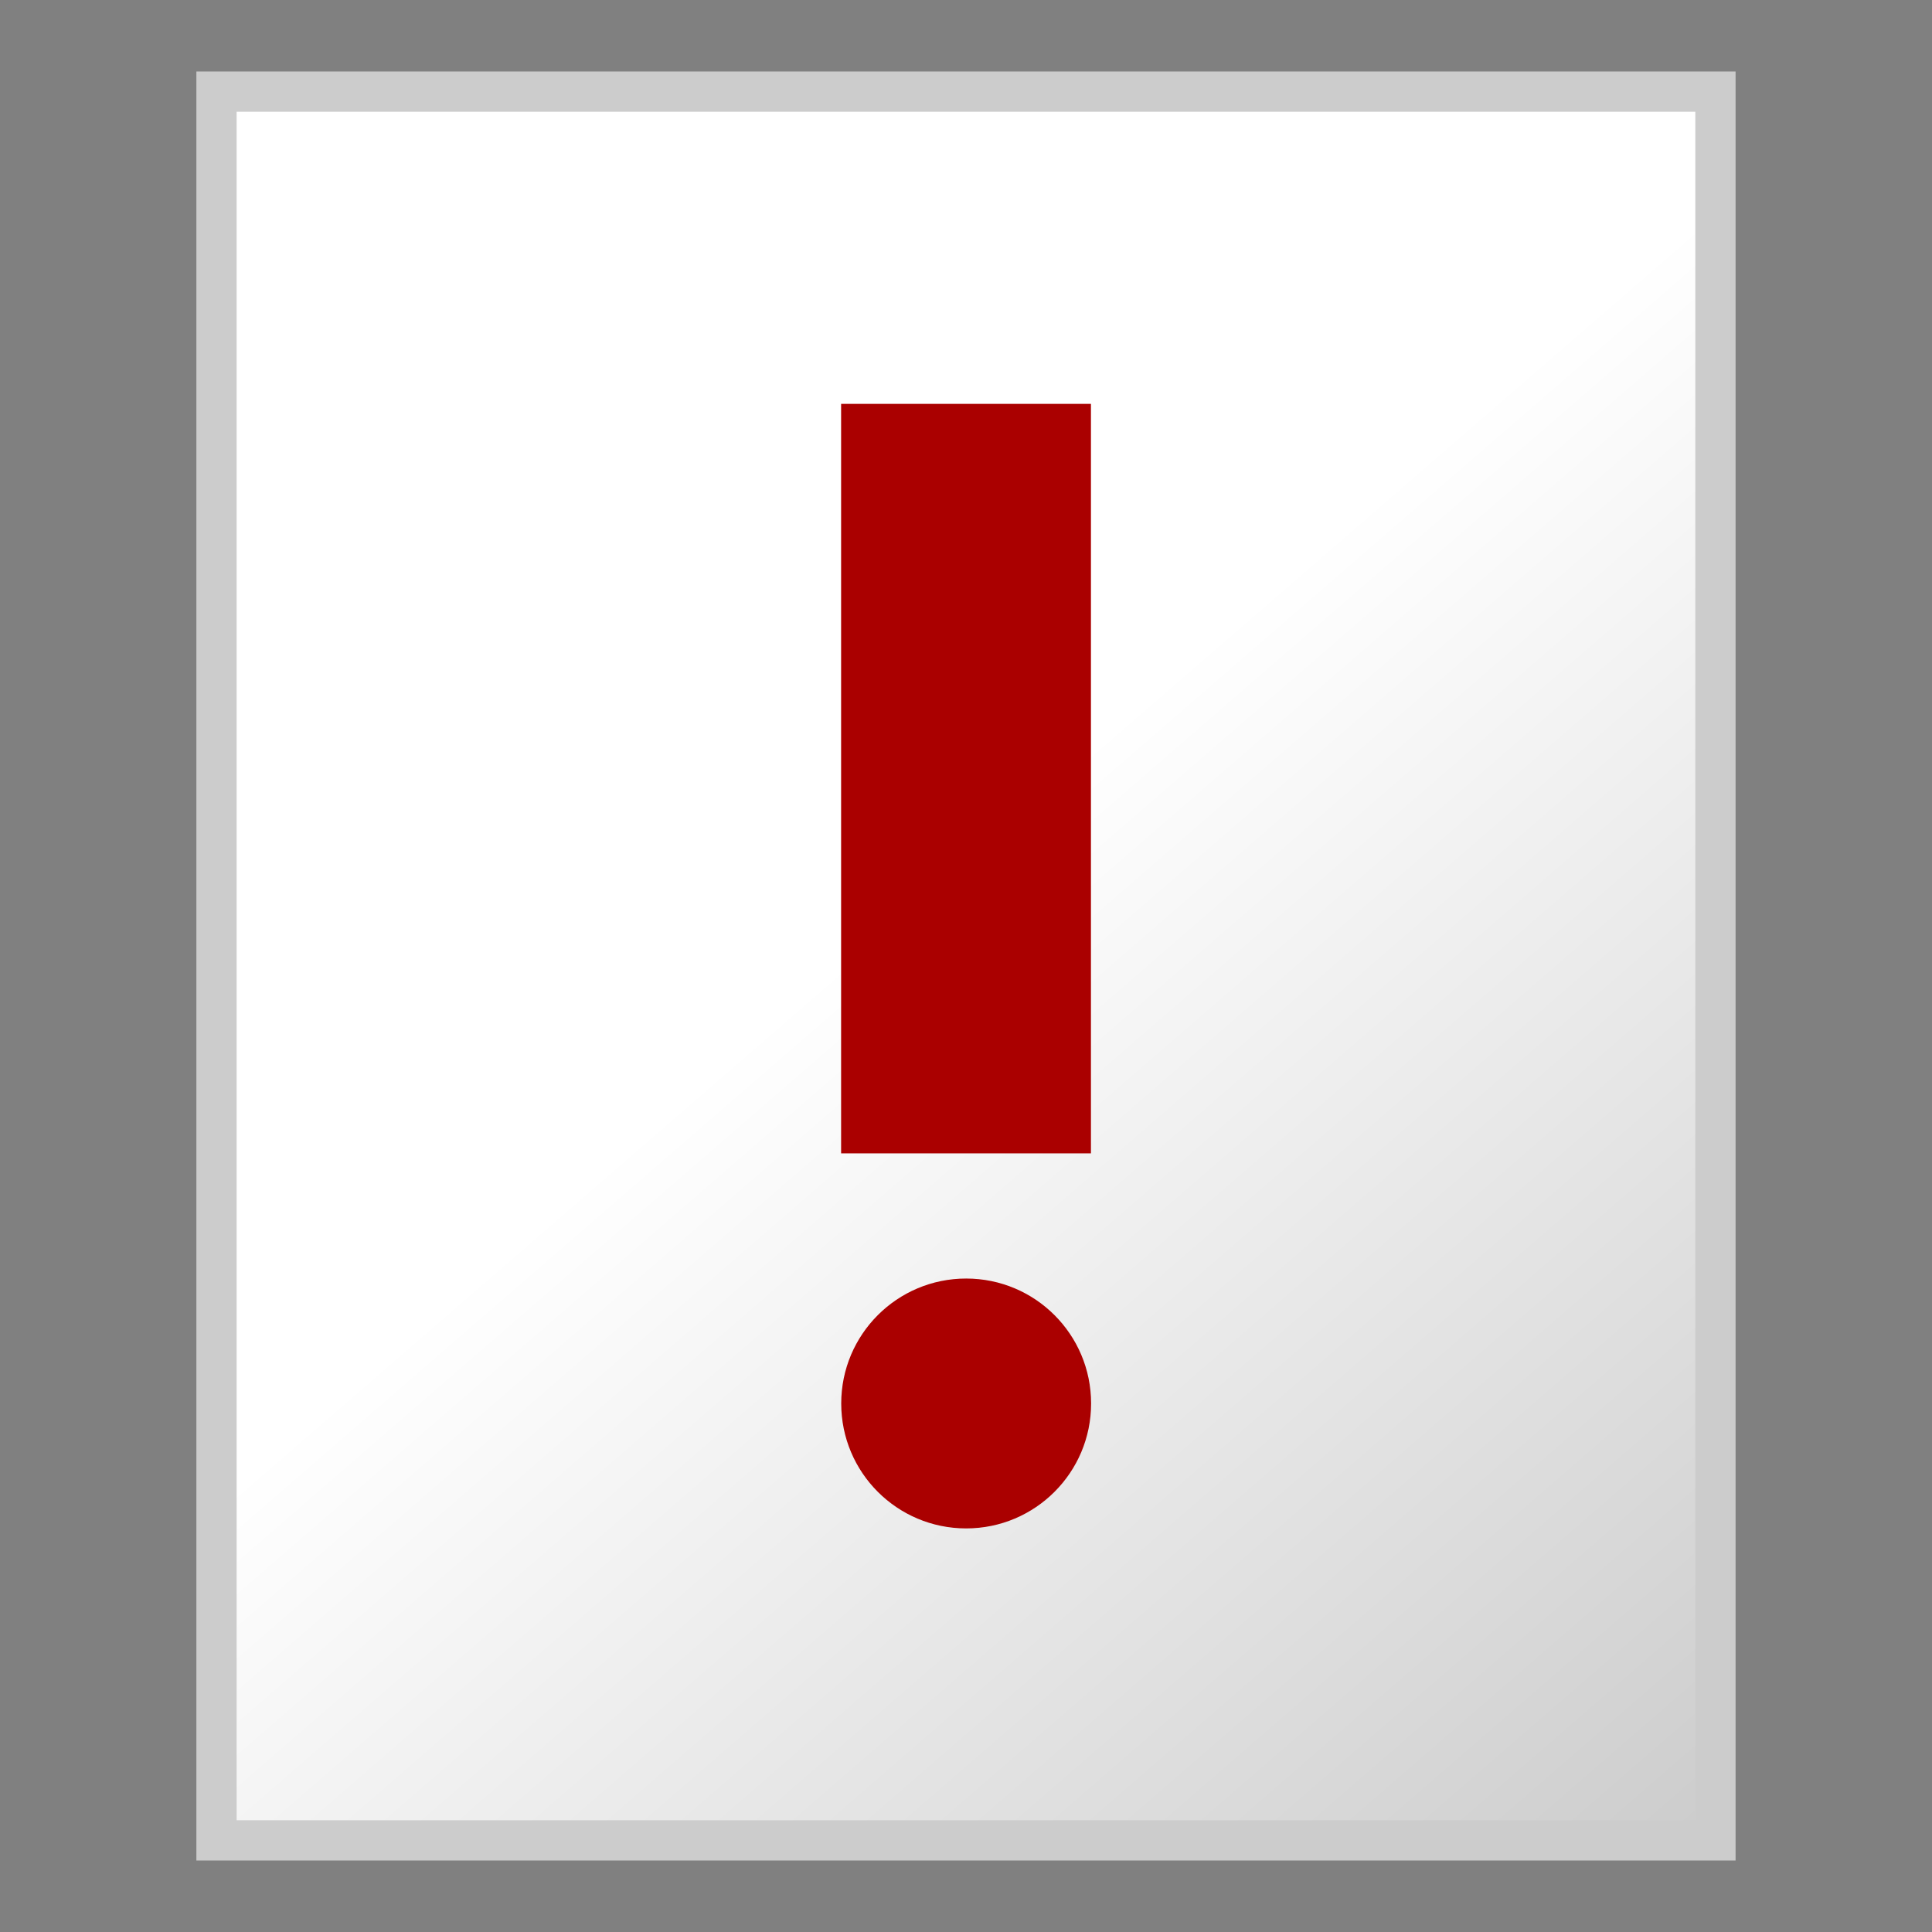 <?xml version="1.0" encoding="UTF-8" standalone="no"?>
<!-- Created with Inkscape (http://www.inkscape.org/) -->

<svg
   xmlns:dc="http://purl.org/dc/elements/1.1/"
   xmlns:cc="http://creativecommons.org/ns#"
   xmlns:rdf="http://www.w3.org/1999/02/22-rdf-syntax-ns#"
   xmlns:svg="http://www.w3.org/2000/svg"
   xmlns="http://www.w3.org/2000/svg"
   xmlns:xlink="http://www.w3.org/1999/xlink"
   xmlns:sodipodi="http://sodipodi.sourceforge.net/DTD/sodipodi-0.dtd"
   xmlns:inkscape="http://www.inkscape.org/namespaces/inkscape"
   width="48"
   height="48"
   id="svg2"
   version="1.1"
   inkscape:version="0.48.4 r9939"
   sodipodi:docname="app_icon.svg">
  <rect width="100%" height="100%" fill="#808080" stroke="none"/>
  <defs
     id="defs4">
    <linearGradient
       inkscape:collect="always"
       id="linearGradient3757">
      <stop
         style="stop-color:#ffffff;stop-opacity:1"
         offset="0"
         id="stop3759" />
      <stop
         style="stop-color:#cccccc;stop-opacity:1"
         offset="1"
         id="stop3761" />
    </linearGradient>
    <linearGradient
       inkscape:collect="always"
       xlink:href="#linearGradient3757"
       id="linearGradient3763"
       x1="15"
       y1="15"
       x2="28"
       y2="30"
       gradientUnits="userSpaceOnUse"
       gradientTransform="matrix(1.552,0,0,1.552,-0.828,1011.535)" />
    <linearGradient
       inkscape:collect="always"
       xlink:href="#linearGradient3757"
       id="linearGradient3936"
       gradientUnits="userSpaceOnUse"
       gradientTransform="matrix(1.552,0,0,1.552,-0.828,1011.535)"
       x1="15"
       y1="15"
       x2="28"
       y2="30" />
    <linearGradient
       inkscape:collect="always"
       xlink:href="#linearGradient3757"
       id="linearGradient3941"
       gradientUnits="userSpaceOnUse"
       gradientTransform="matrix(1.552,0,0,1.552,-0.828,1003.535)"
       x1="15"
       y1="15"
       x2="28"
       y2="30" />
  </defs>
  <sodipodi:namedview
     id="base"
     pagecolor="#ffffff"
     bordercolor="#666666"
     borderopacity="1.0"
     inkscape:pageopacity="0.0"
     inkscape:pageshadow="2"
     inkscape:zoom="11.2"
     inkscape:cx="17.775523"
     inkscape:cy="19.15271"
     inkscape:document-units="px"
     inkscape:current-layer="layer1"
     showgrid="true"
     inkscape:window-width="1272"
     inkscape:window-height="709"
     inkscape:window-x="0"
     inkscape:window-y="33"
     inkscape:window-maximized="0">
    <inkscape:grid
       type="xygrid"
       id="grid2985"
       empspacing="5"
       visible="true"
       enabled="true"
       snapvisiblegridlinesonly="true" />
  </sodipodi:namedview>
  <g
     inkscape:label="Layer 1"
     inkscape:groupmode="layer"
     id="layer1"
     transform="translate(0,-1004.362)">
    <rect
       style="fill:url(#linearGradient3941);fill-opacity:1;stroke:#cccccc;stroke-width:1;stroke-linecap:butt;stroke-linejoin:miter;stroke-miterlimit:4;stroke-opacity:1;stroke-dasharray:none"
       id="rect2987"
       width="37.241"
       height="43.448"
       x="5.379"
       y="1006.638" />
    <path
       sodipodi:type="arc"
       style="fill:#aa0000;fill-opacity:1;fill-rule:nonzero;stroke:none"
       id="path4376"
       sodipodi:cx="16"
       sodipodi:cy="23"
       sodipodi:rx="2"
       sodipodi:ry="2"
       d="m 18,23 c 0,1.105 -0.895,2 -2,2 -1.105,0 -2,-0.895 -2,-2 0,-1.105 0.895,-2 2,-2 1.105,0 2,0.895 2,2 z"
       transform="matrix(1.552,0,0,1.552,-0.828,1003.535)" />
    <rect
       style="fill:#aa0000;fill-opacity:1;fill-rule:nonzero;stroke:none"
       id="rect4378"
       width="6.207"
       height="18.621"
       x="20.897"
       y="1014.396" />
  </g>
</svg>
